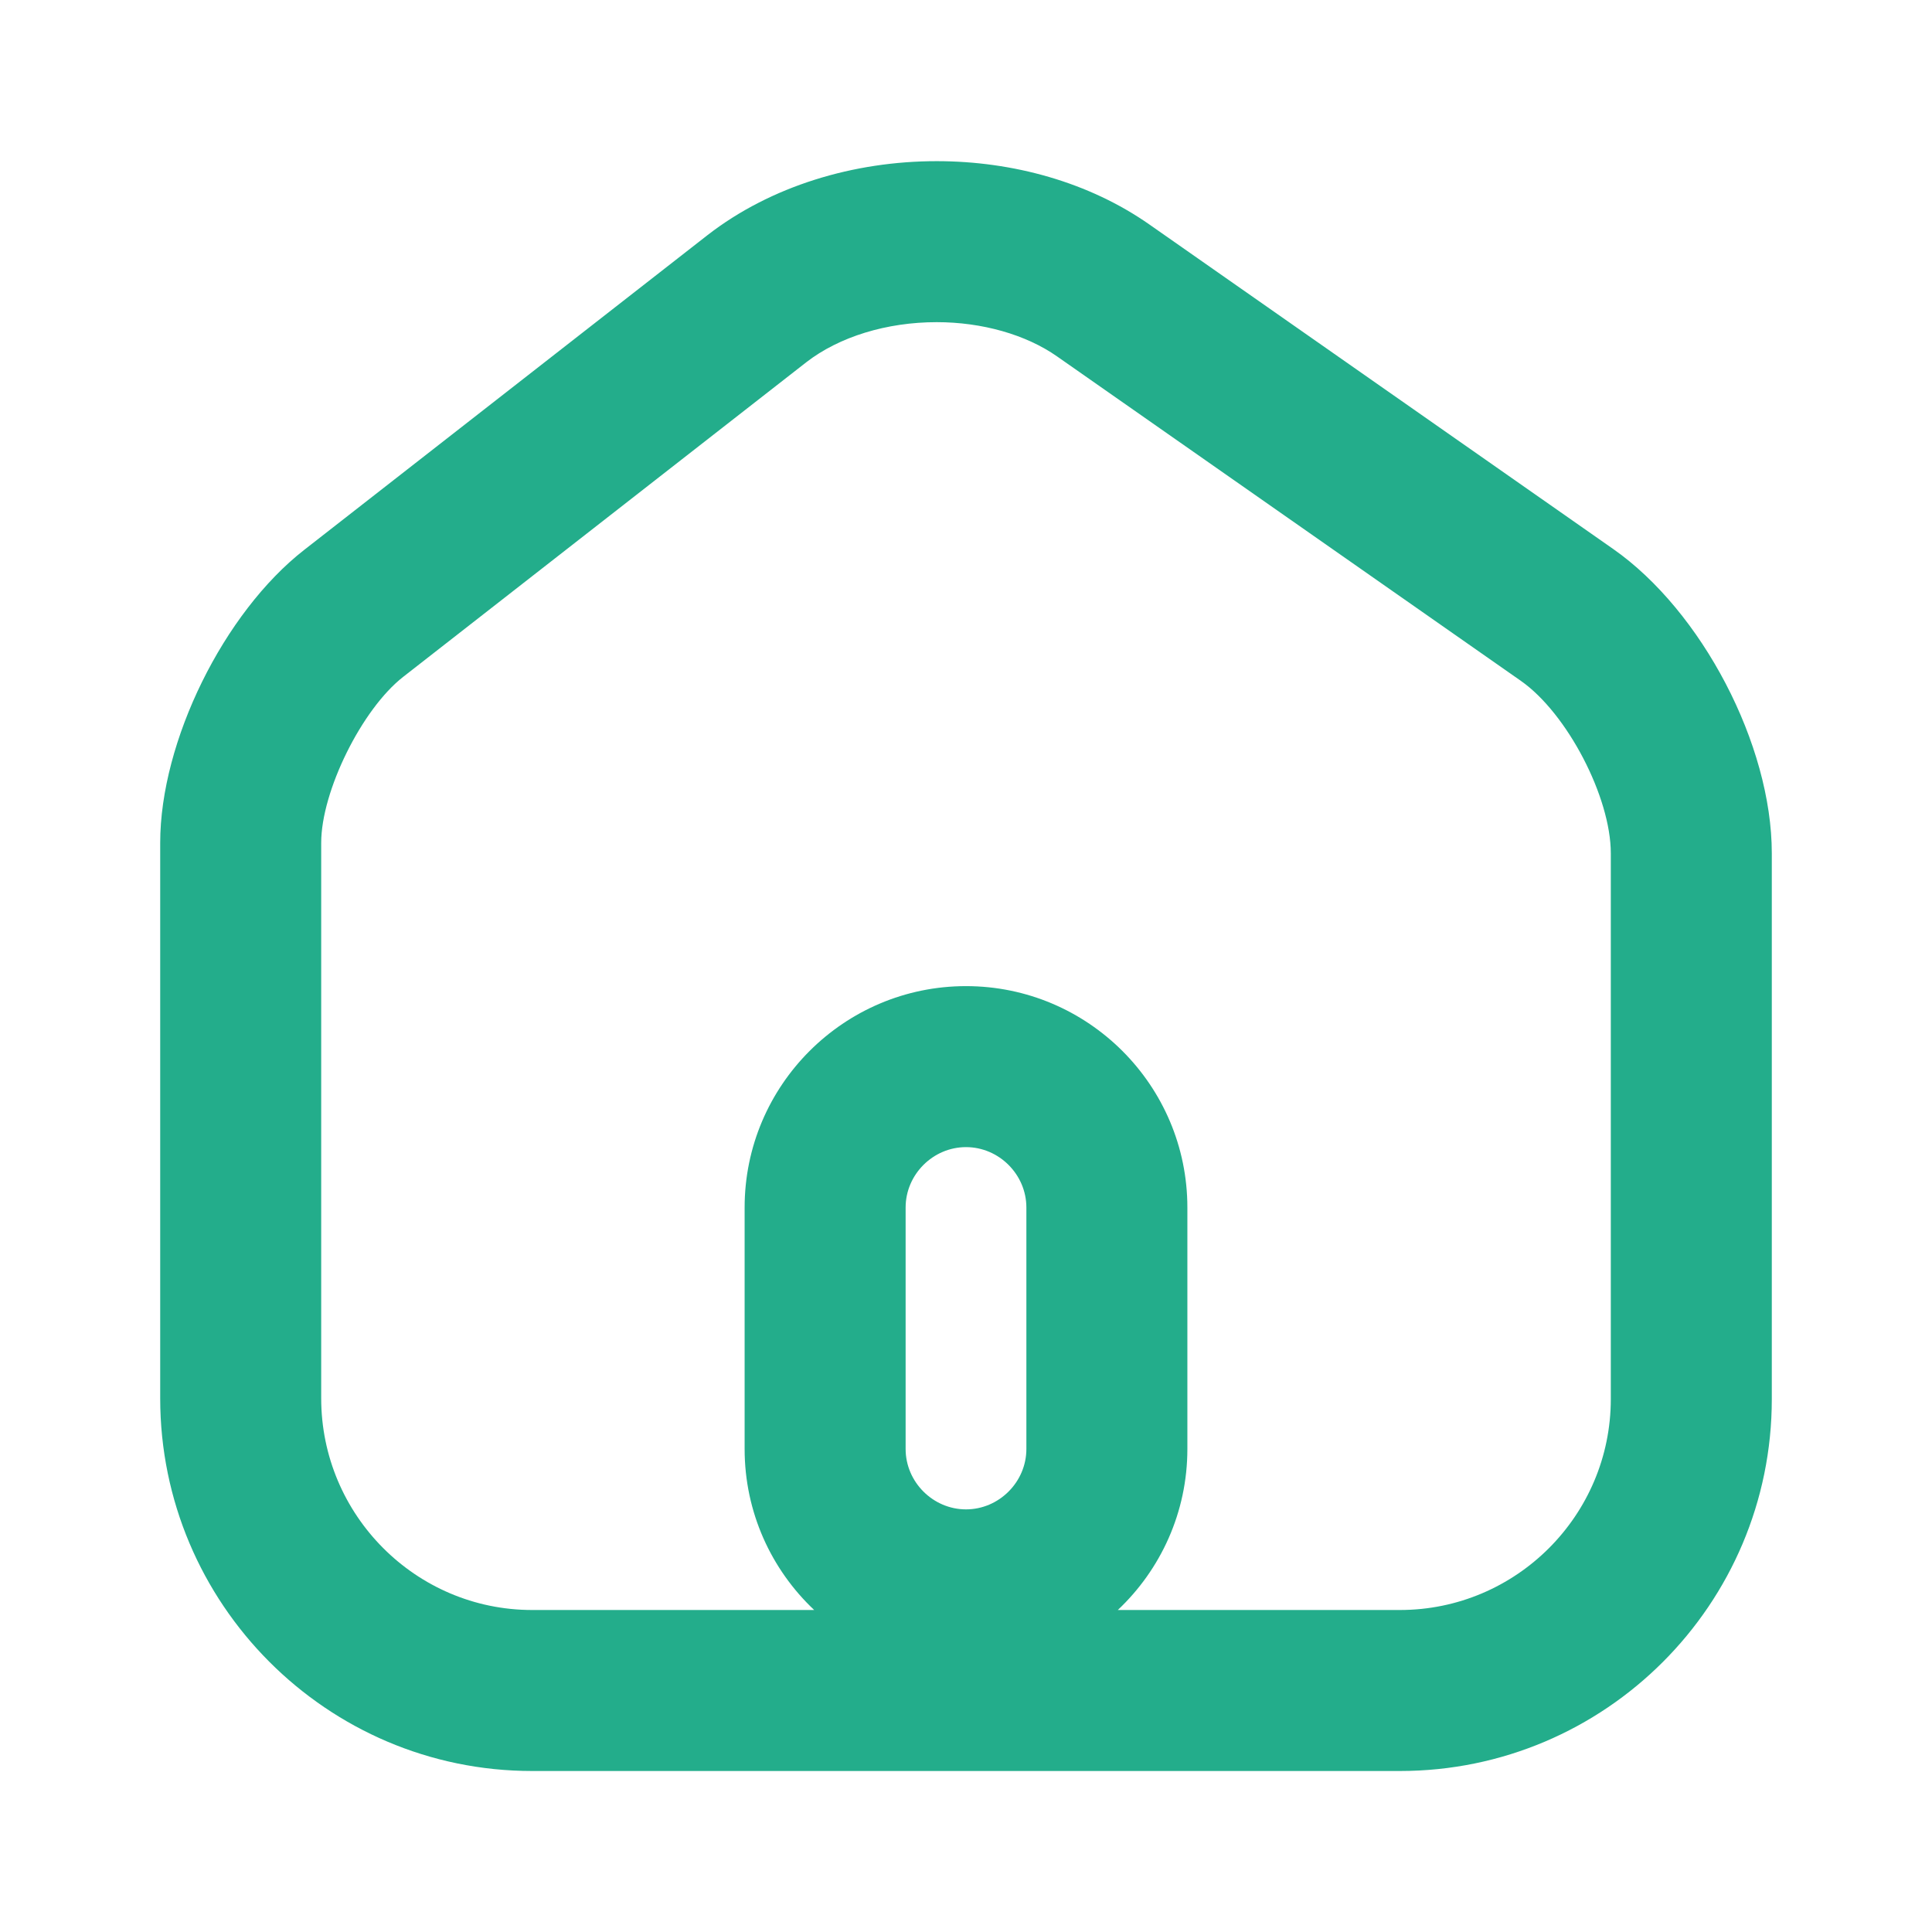 <svg xmlns="http://www.w3.org/2000/svg" width="24" height="24" viewBox="0 0 24 24">
  <g id="home" transform="translate(-620 -188)">
    <g id="home-2">
      <g id="Vector" transform="translate(621.99 190.002)" fill="none">
        <path d="M18.05,4.818,12.29.788A4.853,4.853,0,0,0,6.8.918L1.79,4.828A5.153,5.153,0,0,0,0,8.468v6.9A4.631,4.631,0,0,0,4.62,20H15.4a4.622,4.622,0,0,0,4.62-4.62V8.6A5.1,5.1,0,0,0,18.05,4.818ZM10.76,16a.75.75,0,0,1-1.5,0V13a.75.75,0,0,1,1.5,0Z" stroke="none"/>
        <path d="M 9.646 0 L 9.646 2 C 9.026 2 8.435 2.181 8.026 2.498 L 3.02 6.405 C 2.505 6.806 2 7.828 2 8.468 L 2 15.368 C 2 16.818 3.175 17.998 4.62 17.998 L 8.124 17.998 C 7.592 17.496 7.26 16.785 7.26 15.998 L 7.26 12.998 C 7.26 11.481 8.494 10.248 10.01 10.248 C 11.526 10.248 12.76 11.481 12.76 12.998 L 12.76 15.998 C 12.76 16.785 12.428 17.496 11.896 17.998 L 15.4 17.998 C 16.845 17.998 18.02 16.822 18.02 15.378 L 18.02 8.598 C 18.02 7.899 17.477 6.858 16.903 6.456 L 11.142 2.426 C 10.756 2.155 10.211 2 9.646 2 L 9.646 0 M 9.646 0 C 10.593 2.09808349609375e-05 11.538 0.261 12.29 0.788 L 18.05 4.818 C 19.15 5.588 20.02 7.248 20.02 8.598 L 20.02 15.378 C 20.02 17.928 17.95 19.998 15.4 19.998 L 4.62 19.998 C 2.07 19.998 0 17.918 0 15.368 L 0 8.468 C 0 7.208 0.79 5.608 1.79 4.828 L 6.8 0.918 C 7.587 0.308 8.617 -2.288818359375e-05 9.646 0 Z M 10.01 16.748 C 10.42 16.748 10.76 16.408 10.76 15.998 L 10.76 12.998 C 10.76 12.588 10.42 12.248 10.01 12.248 C 9.6 12.248 9.26 12.588 9.26 12.998 L 9.26 15.998 C 9.26 16.408 9.6 16.748 10.01 16.748 Z" stroke="none" fill="#23ad8b"/>
      </g>
      <path id="Vector-2" data-name="Vector" d="M0,0H24V24H0Z" transform="translate(644 212) rotate(180)" fill="none" opacity="0"/>
    </g>
  </g>
</svg>
